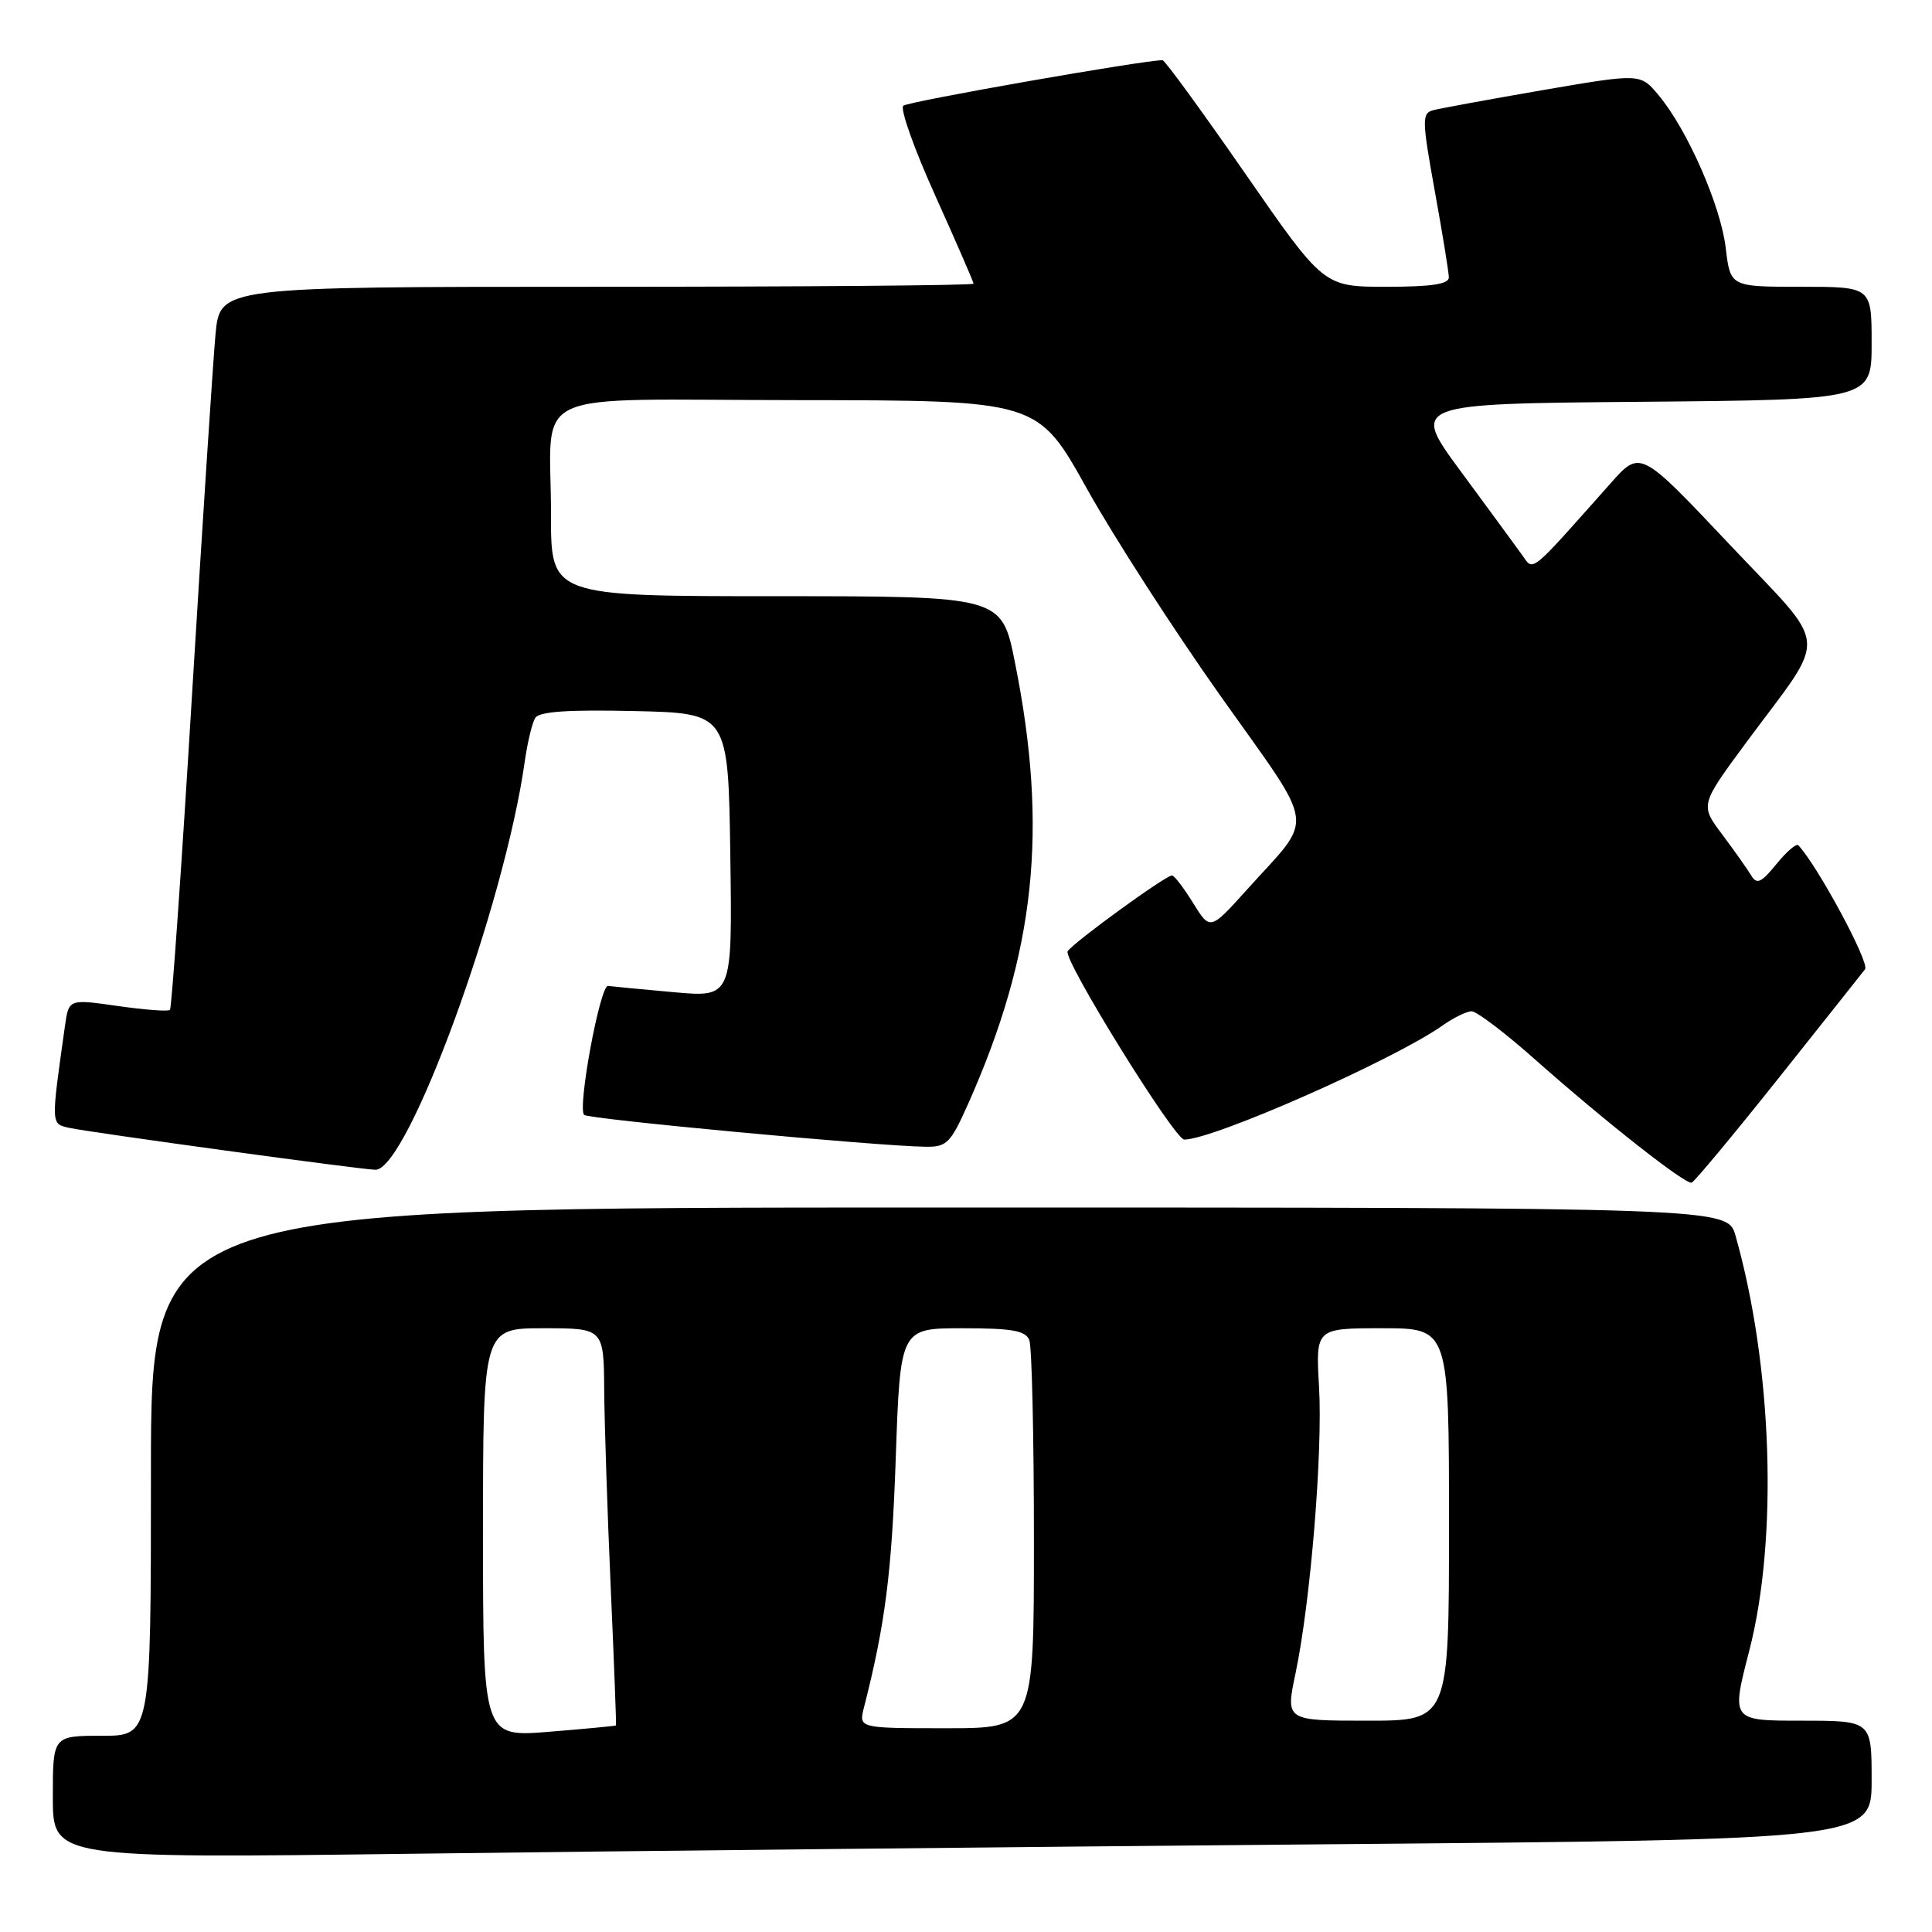 <?xml version="1.0" encoding="UTF-8" standalone="no"?>
<!DOCTYPE svg PUBLIC "-//W3C//DTD SVG 1.1//EN" "http://www.w3.org/Graphics/SVG/1.1/DTD/svg11.dtd" >
<svg xmlns="http://www.w3.org/2000/svg" xmlns:xlink="http://www.w3.org/1999/xlink" version="1.1" viewBox="0 0 256 256">
 <g >
 <path fill="currentColor"
d=" M 175.25 244.38 C 248.00 243.76 248.00 243.76 248.00 235.88 C 248.00 228.00 248.00 228.00 238.69 228.00 C 229.39 228.00 229.39 228.00 231.78 218.75 C 235.62 203.89 234.87 181.04 229.97 163.75 C 228.91 160.00 228.91 160.00 124.45 160.00 C 20.00 160.00 20.00 160.00 20.00 195.00 C 20.00 230.00 20.00 230.00 13.50 230.00 C 7.00 230.00 7.00 230.00 7.00 238.12 C 7.00 246.24 7.00 246.24 54.75 245.63 C 81.01 245.29 135.24 244.73 175.25 244.38 Z  M 235.56 143.00 C 241.47 135.57 246.68 129.02 247.13 128.43 C 247.77 127.59 240.87 114.77 238.29 112.00 C 238.03 111.72 236.72 112.85 235.38 114.50 C 233.36 116.98 232.78 117.24 232.04 116.00 C 231.55 115.17 229.82 112.74 228.21 110.58 C 225.27 106.67 225.27 106.67 231.38 98.39 C 242.37 83.53 242.62 86.40 229.09 72.05 C 217.35 59.61 217.35 59.61 213.43 64.02 C 202.47 76.35 203.25 75.72 201.66 73.50 C 200.87 72.40 197.24 67.45 193.59 62.50 C 186.95 53.50 186.95 53.50 217.48 53.24 C 248.00 52.97 248.00 52.97 248.00 45.49 C 248.00 38.00 248.00 38.00 238.64 38.00 C 229.28 38.00 229.28 38.00 228.67 32.87 C 228.01 27.25 223.58 17.17 219.77 12.61 C 217.36 9.72 217.36 9.72 204.43 11.94 C 197.32 13.17 190.77 14.37 189.88 14.61 C 188.40 15.01 188.42 15.92 190.11 25.28 C 191.13 30.90 191.97 36.06 191.98 36.75 C 192.00 37.65 189.68 38.00 183.70 38.00 C 175.40 38.00 175.40 38.00 165.00 23.00 C 159.28 14.75 154.35 7.99 154.05 7.98 C 151.88 7.91 120.33 13.44 119.69 14.01 C 119.24 14.41 121.15 19.78 123.94 25.95 C 126.72 32.13 129.00 37.36 129.00 37.59 C 129.00 37.82 106.54 38.00 79.08 38.00 C 29.16 38.00 29.16 38.00 28.56 44.25 C 28.24 47.69 26.84 69.15 25.45 91.95 C 24.07 114.74 22.75 133.58 22.52 133.81 C 22.29 134.05 19.18 133.81 15.61 133.30 C 9.11 132.37 9.11 132.37 8.61 135.93 C 6.74 149.18 6.73 148.90 9.19 149.45 C 11.89 150.05 48.04 155.00 49.75 155.00 C 54.03 155.00 66.85 119.95 69.53 100.92 C 69.89 98.39 70.51 95.79 70.92 95.13 C 71.44 94.28 75.25 94.02 84.08 94.22 C 96.50 94.50 96.50 94.50 96.77 113.34 C 97.04 132.17 97.04 132.17 89.27 131.47 C 85.00 131.09 81.08 130.71 80.57 130.64 C 79.52 130.48 76.49 146.82 77.40 147.73 C 77.96 148.29 116.19 151.86 122.61 151.95 C 125.45 152.00 125.95 151.50 128.29 146.25 C 137.20 126.23 138.93 109.90 134.48 87.75 C 132.73 79.00 132.73 79.00 102.86 79.00 C 73.00 79.00 73.00 79.00 73.01 68.25 C 73.04 51.12 68.98 53.00 105.87 53.02 C 137.50 53.05 137.50 53.05 144.00 64.72 C 147.57 71.13 155.58 83.55 161.79 92.31 C 174.60 110.39 174.26 107.85 165.21 117.90 C 160.35 123.30 160.35 123.30 158.09 119.65 C 156.85 117.64 155.59 116.00 155.30 116.00 C 154.44 116.00 142.17 124.92 141.47 126.05 C 140.82 127.09 155.63 151.00 156.92 151.00 C 160.78 151.00 184.71 140.43 191.15 135.88 C 192.61 134.84 194.35 134.00 195.00 134.00 C 195.66 134.00 199.42 136.85 203.35 140.34 C 212.67 148.60 223.33 156.98 224.15 156.71 C 224.51 156.60 229.64 150.43 235.56 143.00 Z  M 64.00 203.09 C 64.00 176.00 64.00 176.00 72.00 176.00 C 80.00 176.00 80.00 176.00 80.06 184.25 C 80.10 188.79 80.49 200.60 80.93 210.50 C 81.37 220.40 81.68 228.56 81.62 228.63 C 81.55 228.70 77.56 229.08 72.75 229.47 C 64.00 230.18 64.00 230.18 64.00 203.09 Z  M 114.48 226.25 C 117.29 215.25 118.17 208.38 118.69 193.25 C 119.29 176.00 119.29 176.00 127.54 176.00 C 134.14 176.00 135.91 176.32 136.39 177.58 C 136.73 178.45 137.00 190.38 137.00 204.08 C 137.00 229.00 137.00 229.00 125.39 229.00 C 113.78 229.00 113.78 229.00 114.48 226.25 Z  M 171.66 221.75 C 173.65 212.29 175.28 192.46 174.78 183.75 C 174.33 176.00 174.33 176.00 183.17 176.00 C 192.00 176.00 192.00 176.00 192.00 202.00 C 192.00 228.00 192.00 228.00 181.17 228.00 C 170.34 228.00 170.34 228.00 171.66 221.75 Z "/>
</g>
</svg>